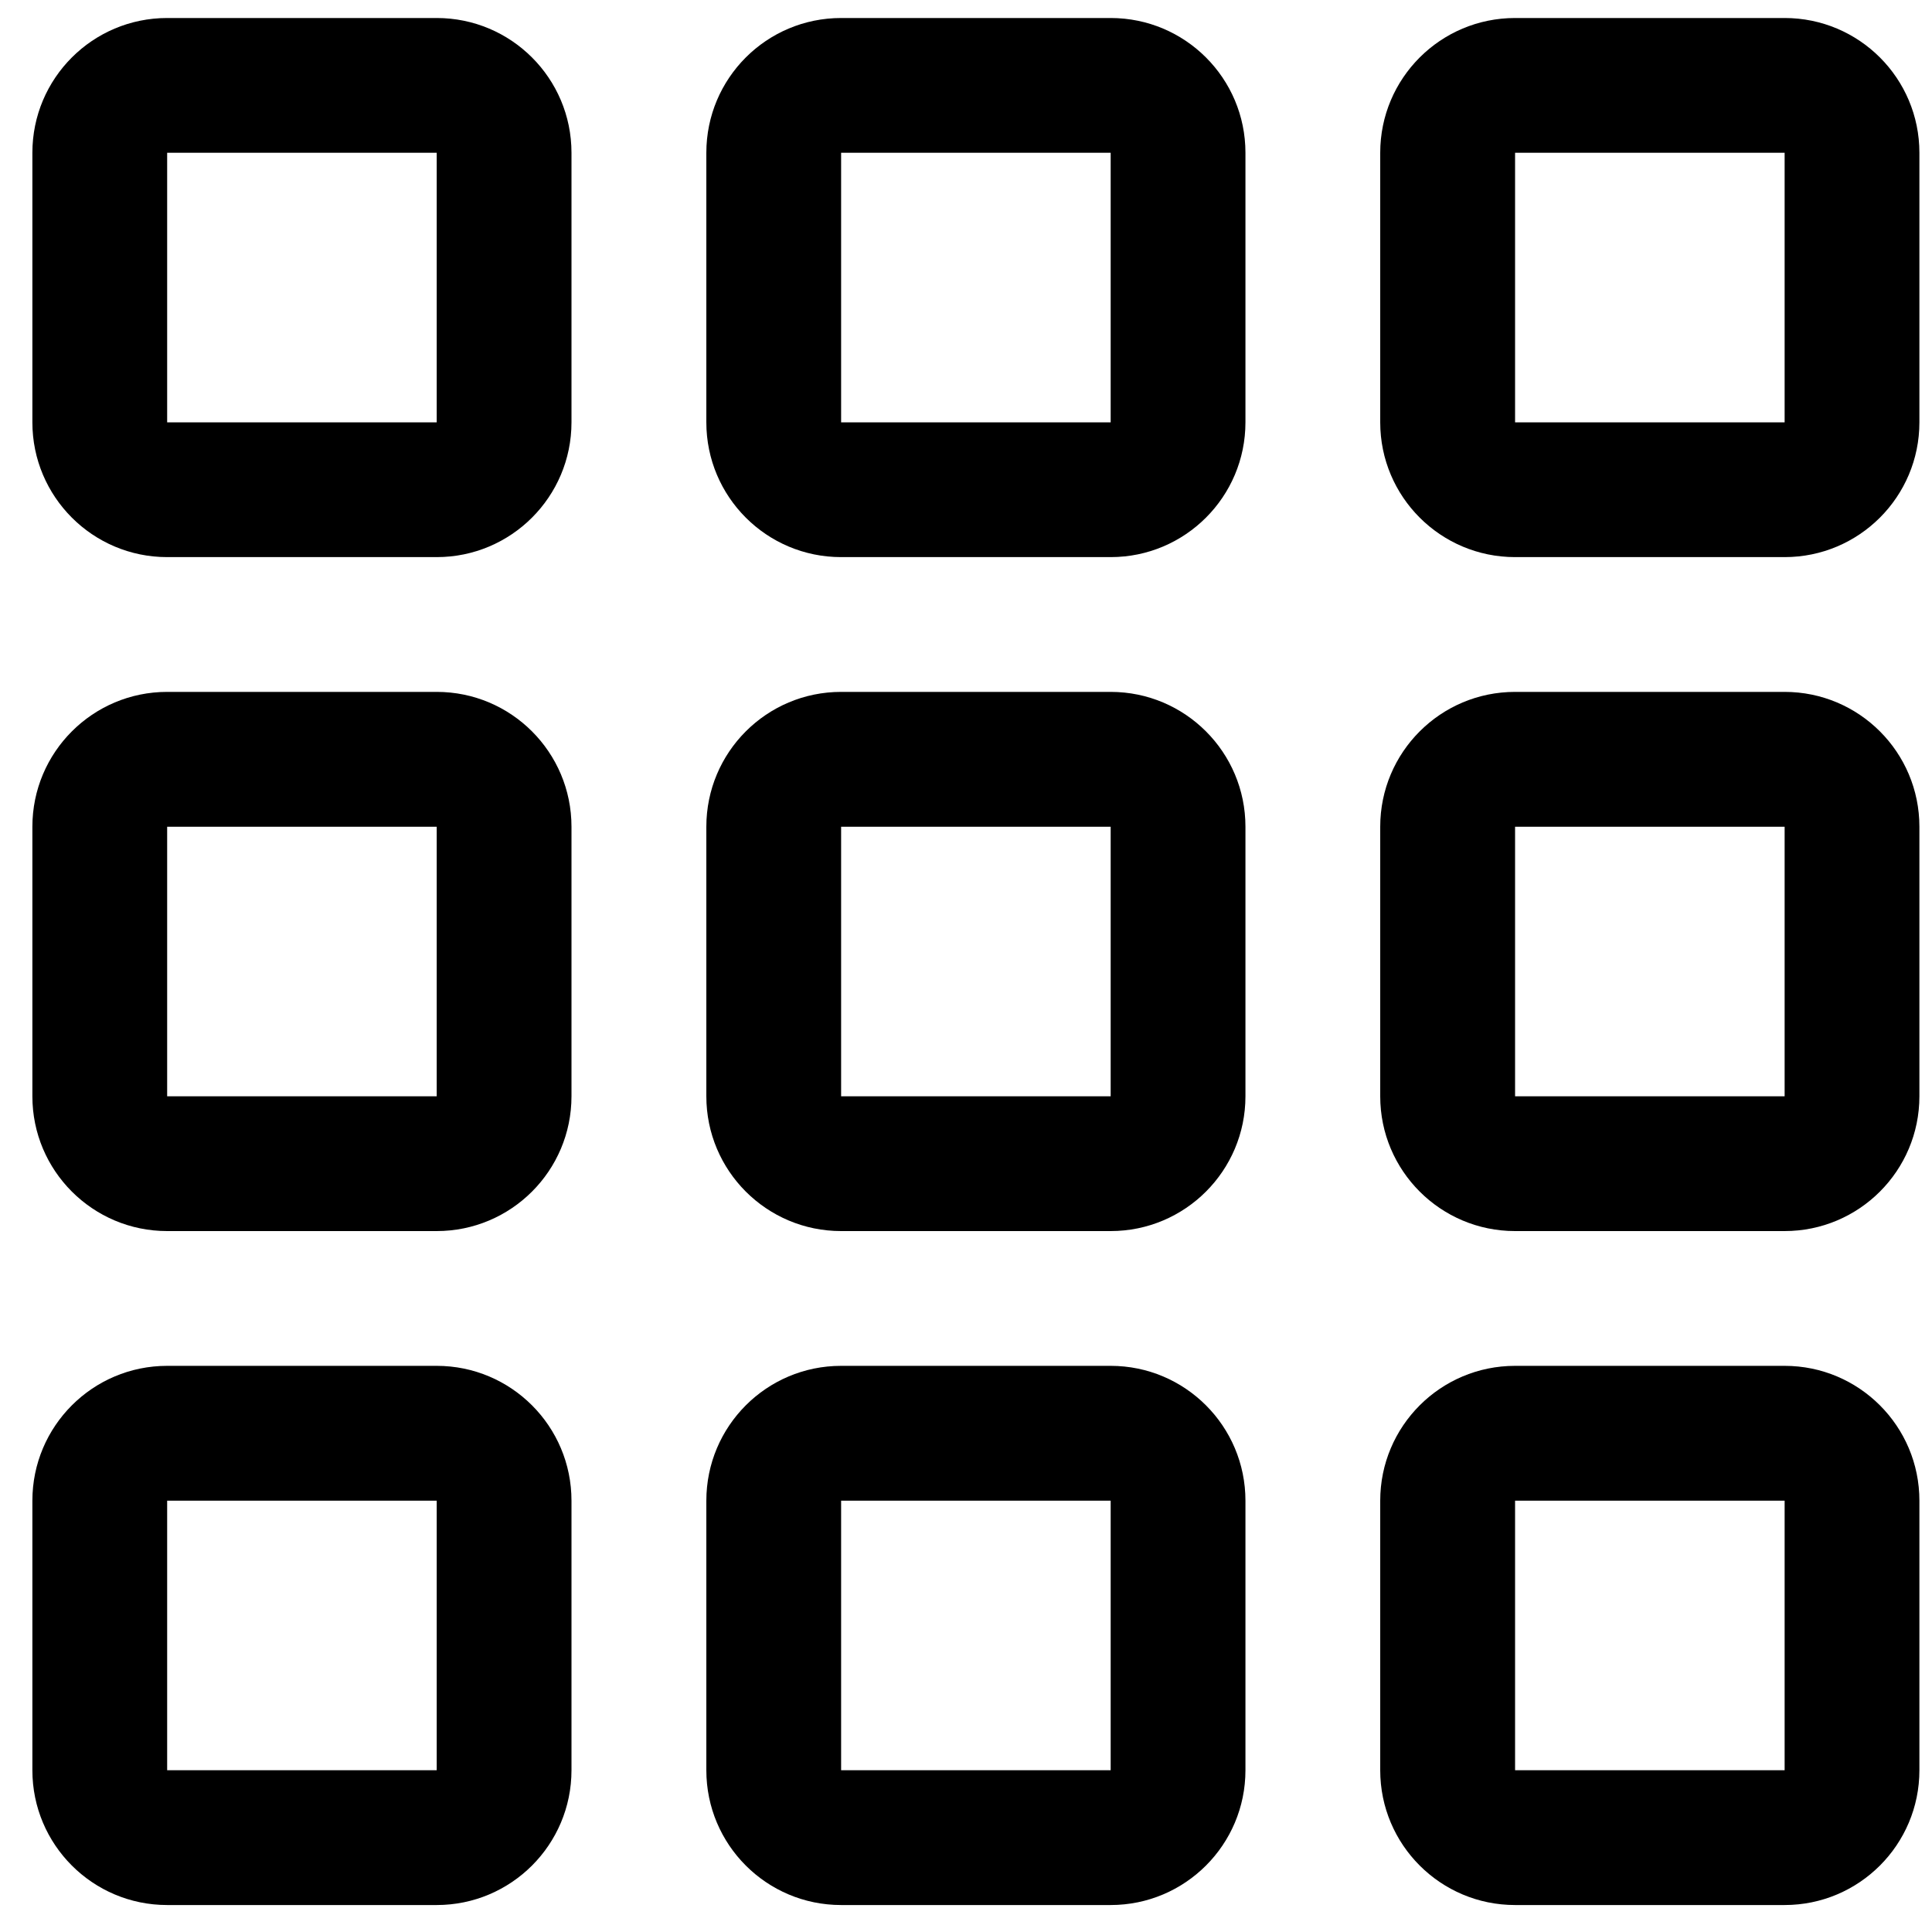 <svg width="25" height="25" viewBox="0 0 25 25" fill="none" xmlns="http://www.w3.org/2000/svg">
<path fill-rule="evenodd" clip-rule="evenodd" d="M5.651 0.233H2.163C1.2 0.233 0.419 1.013 0.419 1.977V5.465C0.419 6.428 1.2 7.209 2.163 7.209H5.651C6.614 7.209 7.395 6.428 7.395 5.465V1.977C7.395 1.013 6.614 0.233 5.651 0.233ZM5.651 5.465H2.163V1.977H5.651V5.465Z" fill="#000000"/>
<path fill-rule="evenodd" clip-rule="evenodd" d="M14.372 0.233H10.884C9.92 0.233 9.14 1.013 9.14 1.977V5.465C9.14 6.428 9.92 7.209 10.884 7.209H14.372C15.335 7.209 16.116 6.428 16.116 5.465V1.977C16.116 1.013 15.335 0.233 14.372 0.233ZM14.372 5.465H10.884V1.977H14.372V5.465Z" fill="#000000"/>
<path fill-rule="evenodd" clip-rule="evenodd" d="M23.093 0.233H19.605C18.641 0.233 17.86 1.013 17.86 1.977V5.465C17.86 6.428 18.641 7.209 19.605 7.209H23.093C24.056 7.209 24.837 6.428 24.837 5.465V1.977C24.837 1.013 24.056 0.233 23.093 0.233ZM23.093 5.465H19.605V1.977H23.093V5.465Z" fill="#000000"/>
<path fill-rule="evenodd" clip-rule="evenodd" d="M5.651 8.953H2.163C1.2 8.953 0.419 9.734 0.419 10.698V14.186C0.419 15.149 1.2 15.93 2.163 15.93H5.651C6.614 15.93 7.395 15.149 7.395 14.186V10.698C7.395 9.734 6.614 8.953 5.651 8.953ZM5.651 14.186H2.163V10.698H5.651V14.186Z" fill="#000000"/>
<path fill-rule="evenodd" clip-rule="evenodd" d="M14.372 8.953H10.884C9.92 8.953 9.14 9.734 9.14 10.698V14.186C9.14 15.149 9.92 15.93 10.884 15.93H14.372C15.335 15.93 16.116 15.149 16.116 14.186V10.698C16.116 9.734 15.335 8.953 14.372 8.953ZM14.372 14.186H10.884V10.698H14.372V14.186Z" fill="#000000"/>
<path fill-rule="evenodd" clip-rule="evenodd" d="M23.093 8.953H19.605C18.641 8.953 17.86 9.734 17.86 10.698V14.186C17.86 15.149 18.641 15.93 19.605 15.93H23.093C24.056 15.93 24.837 15.149 24.837 14.186V10.698C24.837 9.734 24.056 8.953 23.093 8.953ZM23.093 14.186H19.605V10.698H23.093V14.186Z" fill="#000000"/>
<path fill-rule="evenodd" clip-rule="evenodd" d="M5.651 17.674H2.163C1.2 17.674 0.419 18.455 0.419 19.419V22.907C0.419 23.87 1.2 24.651 2.163 24.651H5.651C6.614 24.651 7.395 23.87 7.395 22.907V19.419C7.395 18.455 6.614 17.674 5.651 17.674ZM5.651 22.907H2.163V19.419H5.651V22.907Z" fill="#000000"/>
<path fill-rule="evenodd" clip-rule="evenodd" d="M23.093 17.674H19.605C18.641 17.674 17.86 18.455 17.86 19.419V22.907C17.86 23.87 18.641 24.651 19.605 24.651H23.093C24.056 24.651 24.837 23.87 24.837 22.907V19.419C24.837 18.455 24.056 17.674 23.093 17.674ZM23.093 22.907H19.605V19.419H23.093V22.907Z" fill="#000000"/>
<path fill-rule="evenodd" clip-rule="evenodd" d="M14.372 17.674H10.884C9.92 17.674 9.14 18.455 9.14 19.419V22.907C9.14 23.87 9.92 24.651 10.884 24.651H14.372C15.335 24.651 16.116 23.87 16.116 22.907V19.419C16.116 18.455 15.335 17.674 14.372 17.674ZM14.372 22.907H10.884V19.419H14.372V22.907Z" fill="#000000"/>
</svg>
